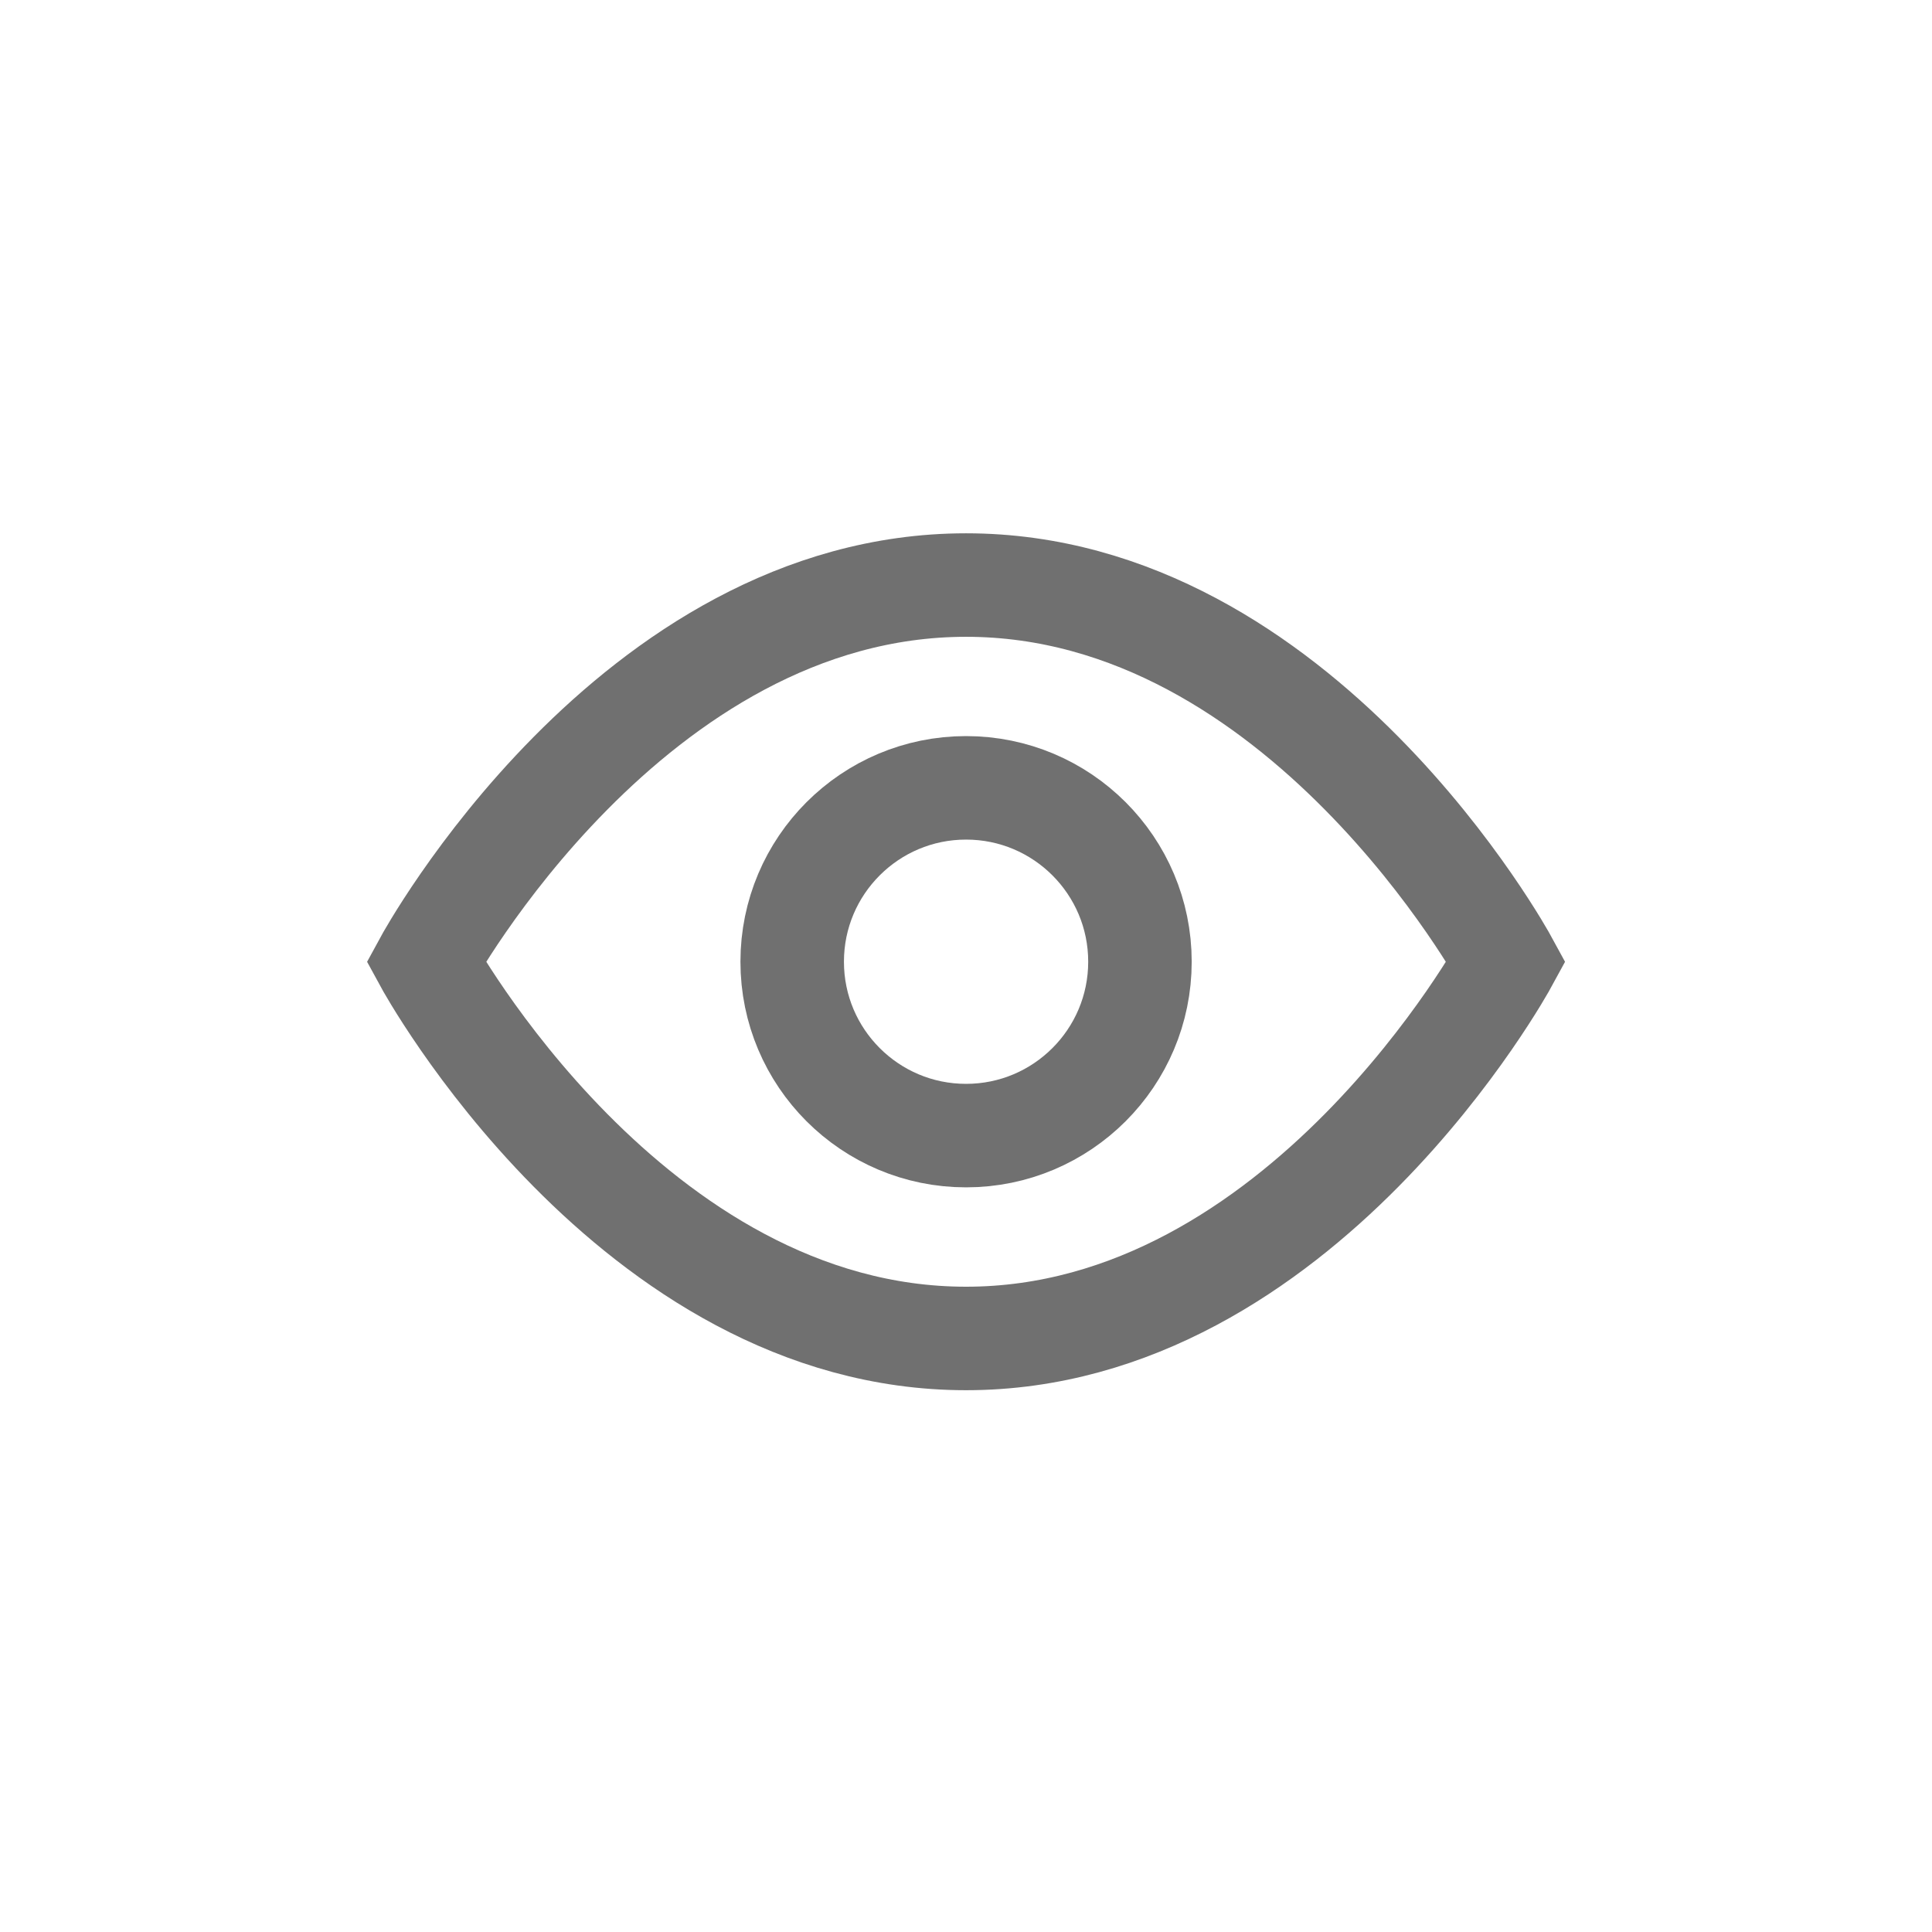 <svg xmlns="http://www.w3.org/2000/svg" width="28" height="28" viewBox="0 0 28 28">
    <path data-name="사각형 2025" style="fill:none" d="M0 0h28v28H0z"/>
    <g data-name="그룹 31204" transform="translate(6.174 6.546)">
        <path data-name="패스 2459" d="M412.03 185.47s-2.969 5.459-7.827 5.459-7.827-5.459-7.827-5.459 2.969-5.46 7.827-5.46 7.827 5.46 7.827 5.46z" transform="translate(-396.376 -178.077)" style="stroke:#707070;stroke-miterlimit:10;stroke-width:1.5px;fill:none"/>
        <circle data-name="타원 164" cx="2.52" cy="2.52" r="2.52" transform="translate(5.307 4.872)" style="stroke:#707070;stroke-miterlimit:10;stroke-width:1.5px;fill:none"/>
    </g>
</svg>
